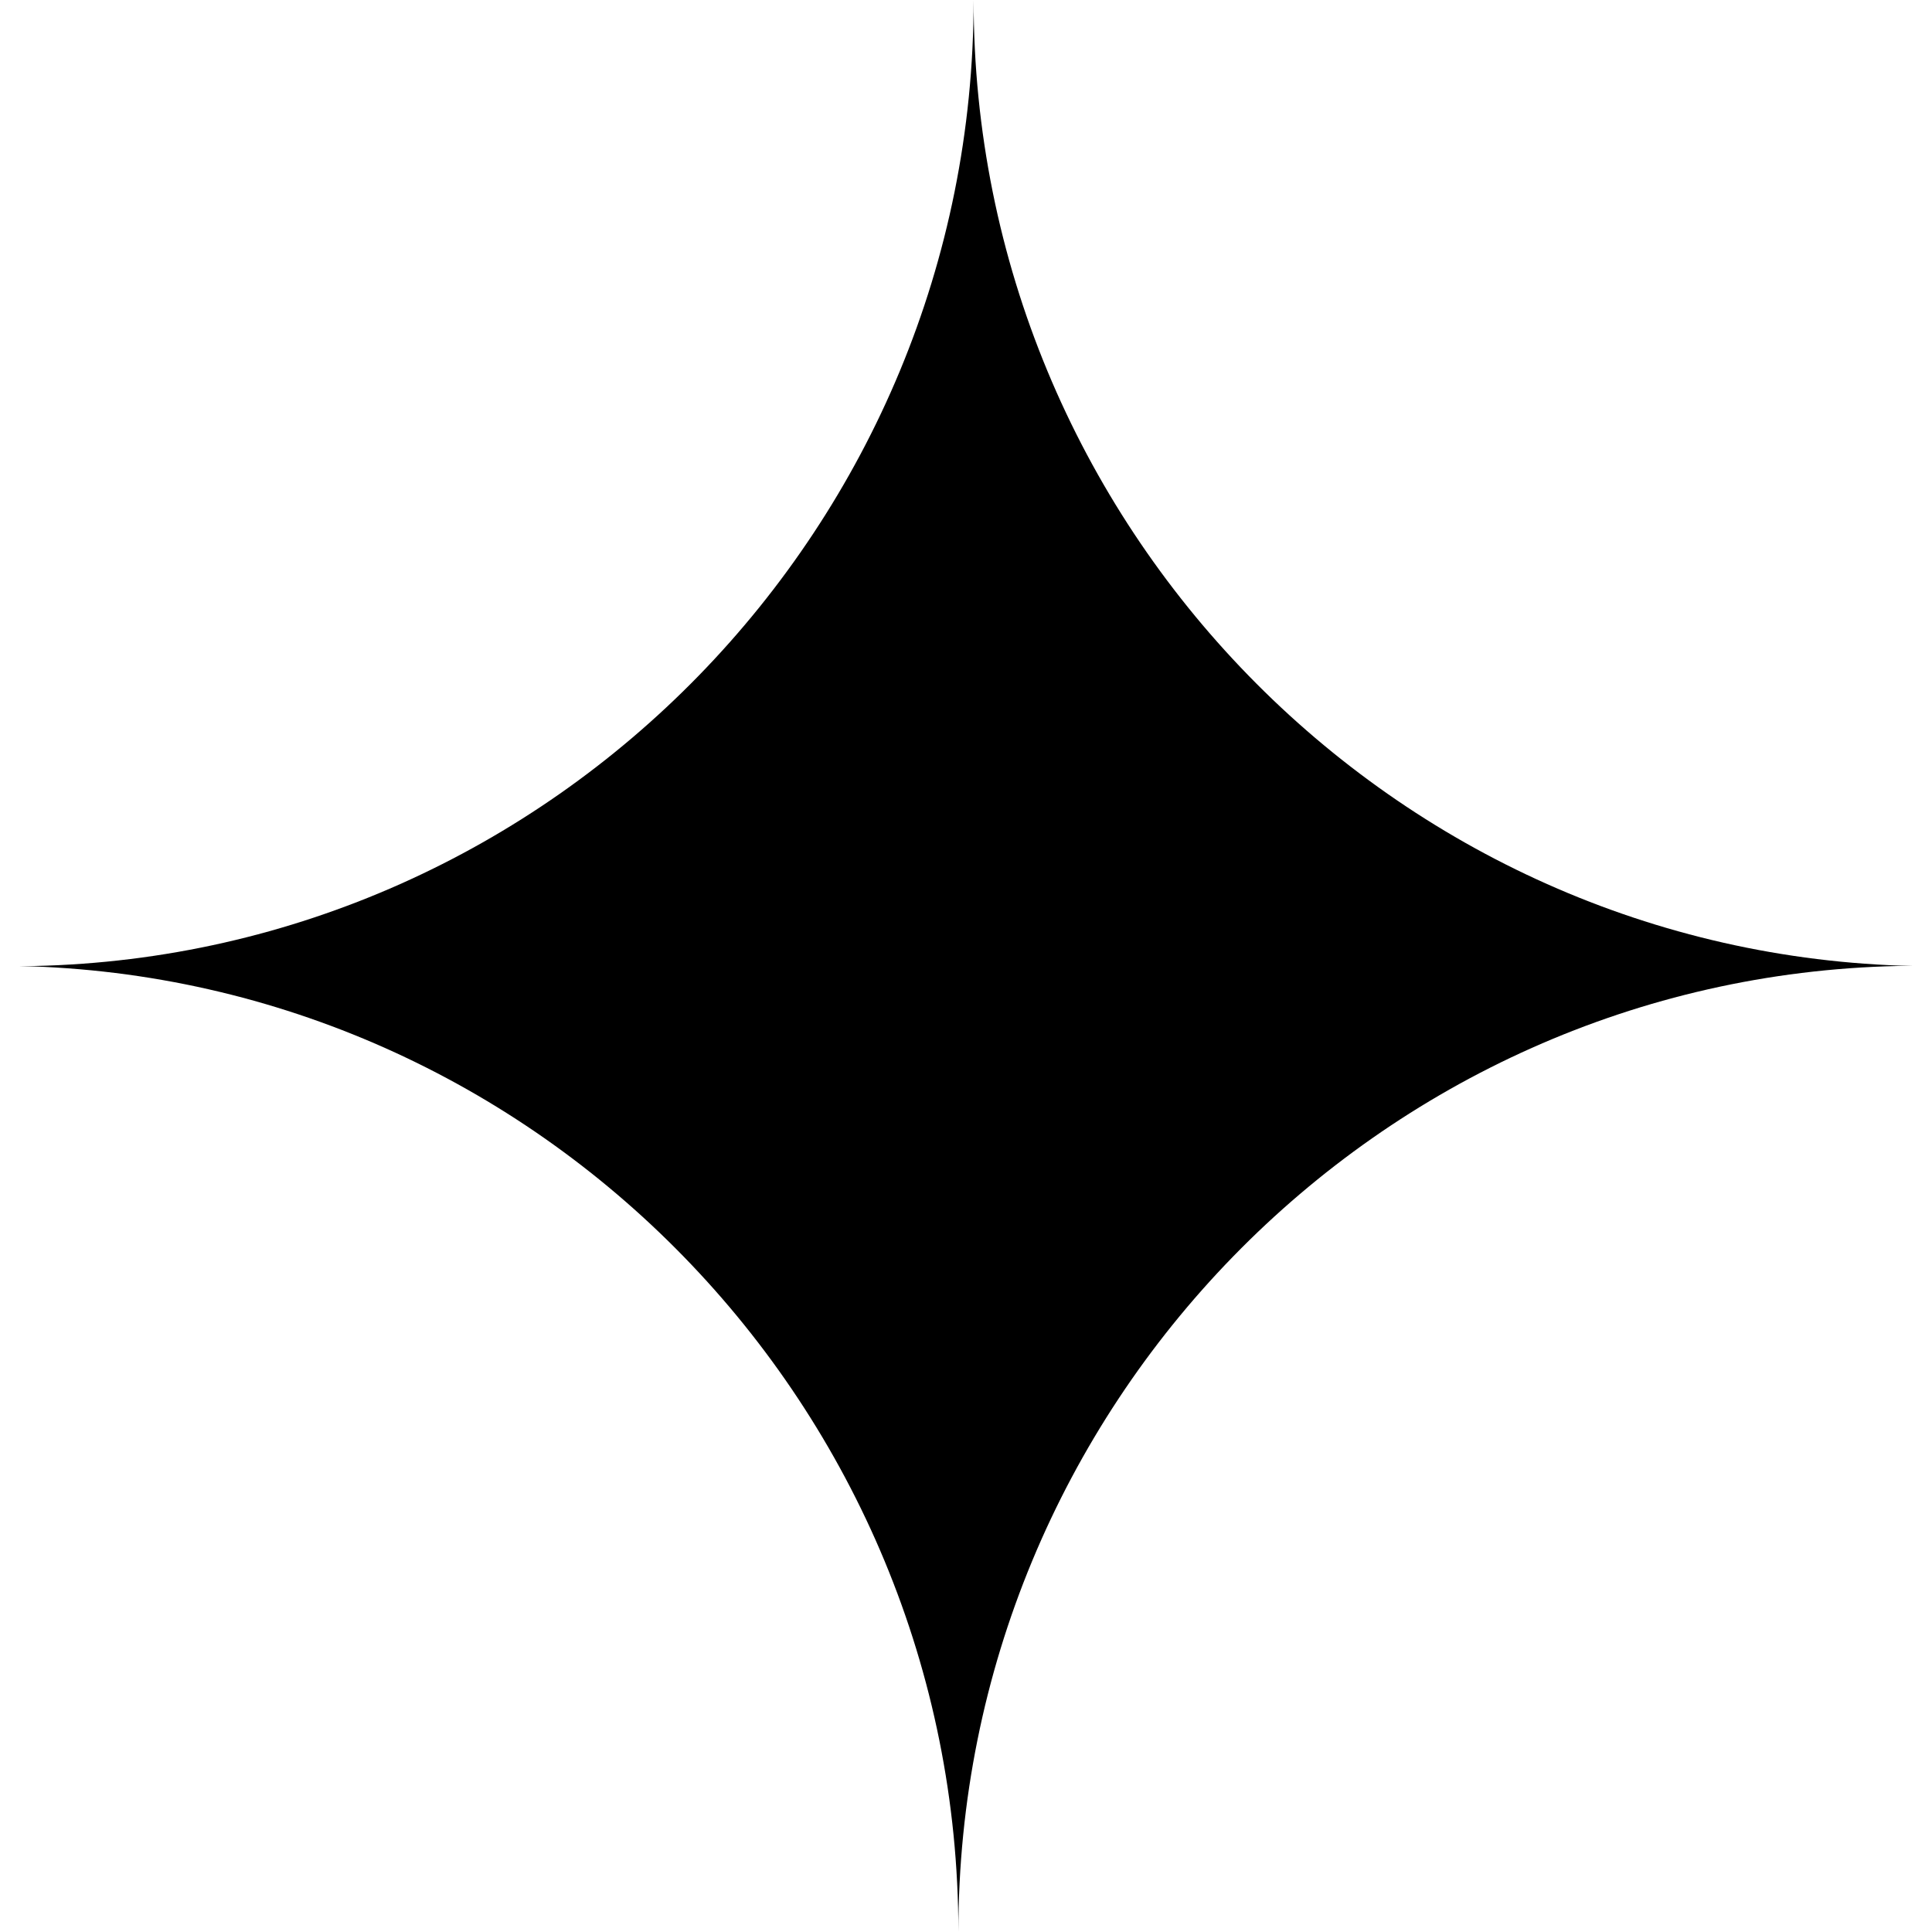<svg width="19" height="19" viewBox="0 0 19 19" xmlns="http://www.w3.org/2000/svg">
<path d="M0.15 9.5C0.075 9.5 0.038 9.5 0 9.5H0.338C5.445 9.387 9.575 5.165 9.575 0C9.575 5.165 13.706 9.387 18.812 9.5H18.925C18.887 9.5 18.887 9.5 18.85 9.5C18.925 9.5 18.962 9.5 19 9.5H18.662C13.555 9.613 9.425 13.835 9.425 19C9.425 13.835 5.294 9.613 0.188 9.5H0.075C0.113 9.5 0.15 9.5 0.15 9.5Z" />
</svg>
